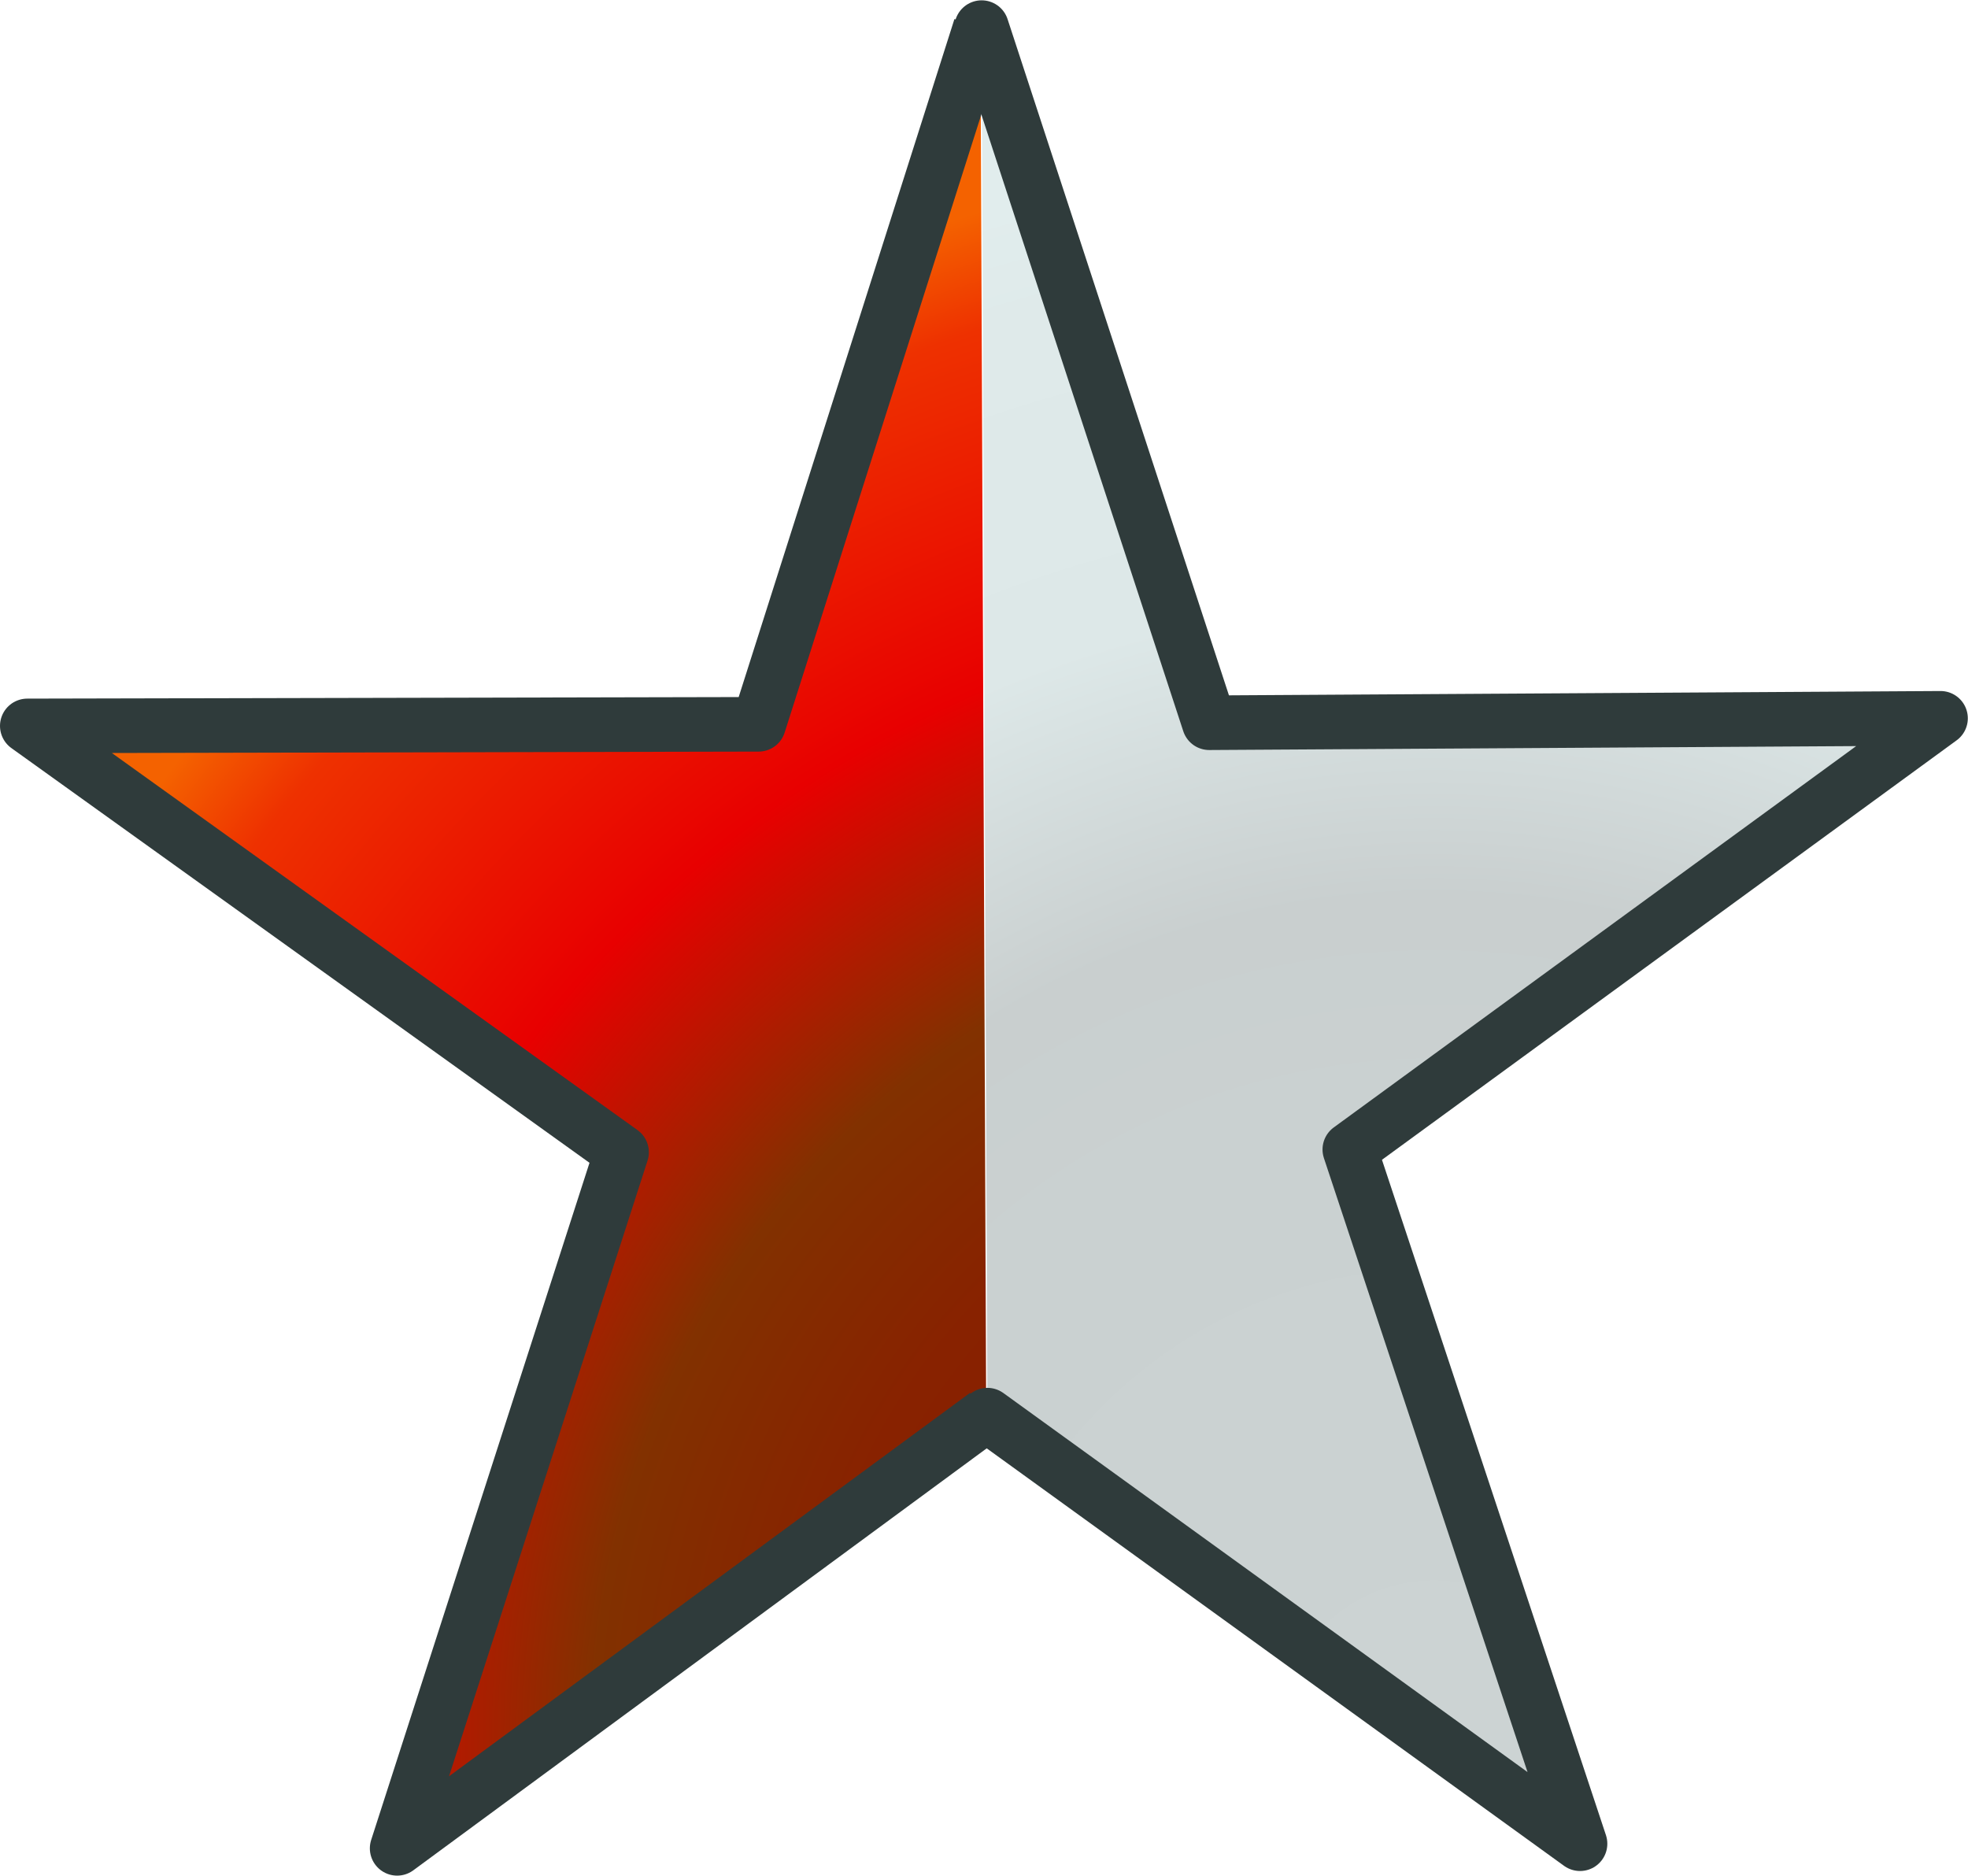 ﻿<?xml version="1.0" encoding="utf-8"?>
<!DOCTYPE svg PUBLIC "-//W3C//DTD SVG 1.1//EN" "http://www.w3.org/Graphics/SVG/1.1/DTD/svg11.dtd">
<svg xmlns="http://www.w3.org/2000/svg" xmlns:xlink="http://www.w3.org/1999/xlink" version="1.1" baseProfile="full" width="54.095" height="51.557" viewBox="0 0 54.10 51.56" enable-background="new 0 0 54.10 51.56" xml:space="preserve">
	<g>
		<radialGradient id="SVGID_Fill1_" cx="39.39" cy="47.716" r="44.323" gradientUnits="userSpaceOnUse" gradientTransform="rotate(15.127 39.39 47.716)">
			<stop offset="0" stop-color="#8E1400" stop-opacity="1"/>
			<stop offset="0.387" stop-color="#882200" stop-opacity="1"/>
			<stop offset="0.521" stop-color="#823100" stop-opacity="1"/>
			<stop offset="0.707" stop-color="#E80000" stop-opacity="1"/>
			<stop offset="0.916" stop-color="#EE3100" stop-opacity="1"/>
			<stop offset="0.986" stop-color="#F46200" stop-opacity="1"/>
		</radialGradient>
		<path fill="url(#SVGID_Fill1_)" fill-rule="evenodd" stroke-width="1.5" stroke-linejoin="round" stroke="#2F3B3B" stroke-opacity="1" d="M 26.952,0.75L 20.855,19.909L 0.75,19.953L 17.087,31.672L 10.917,50.807L 27.11,38.891"/>
		<radialGradient id="SVGID_Fill2_" cx="39.423" cy="47.724" r="44.322" gradientUnits="userSpaceOnUse" gradientTransform="rotate(15.088 39.423 47.724)">
			<stop offset="0" stop-color="#CCD3D3" stop-opacity="1"/>
			<stop offset="0.387" stop-color="#CAD1D1" stop-opacity="1"/>
			<stop offset="0.521" stop-color="#C9CFCF" stop-opacity="1"/>
			<stop offset="0.707" stop-color="#DDE8E8" stop-opacity="1"/>
			<stop offset="0.916" stop-color="#DFEAEA" stop-opacity="1"/>
			<stop offset="0.986" stop-color="#E1EDED" stop-opacity="1"/>
		</radialGradient>
		<path fill="url(#SVGID_Fill2_)" stroke-width="1.5" stroke-linecap="round" stroke-linejoin="round" stroke="#2F3B3B" stroke-opacity="1" d="M 27.143,38.899L 43.435,50.68L 37.106,31.597L 53.345,19.744L 33.241,19.866L 26.985,0.758"/>
	</g>
</svg>
